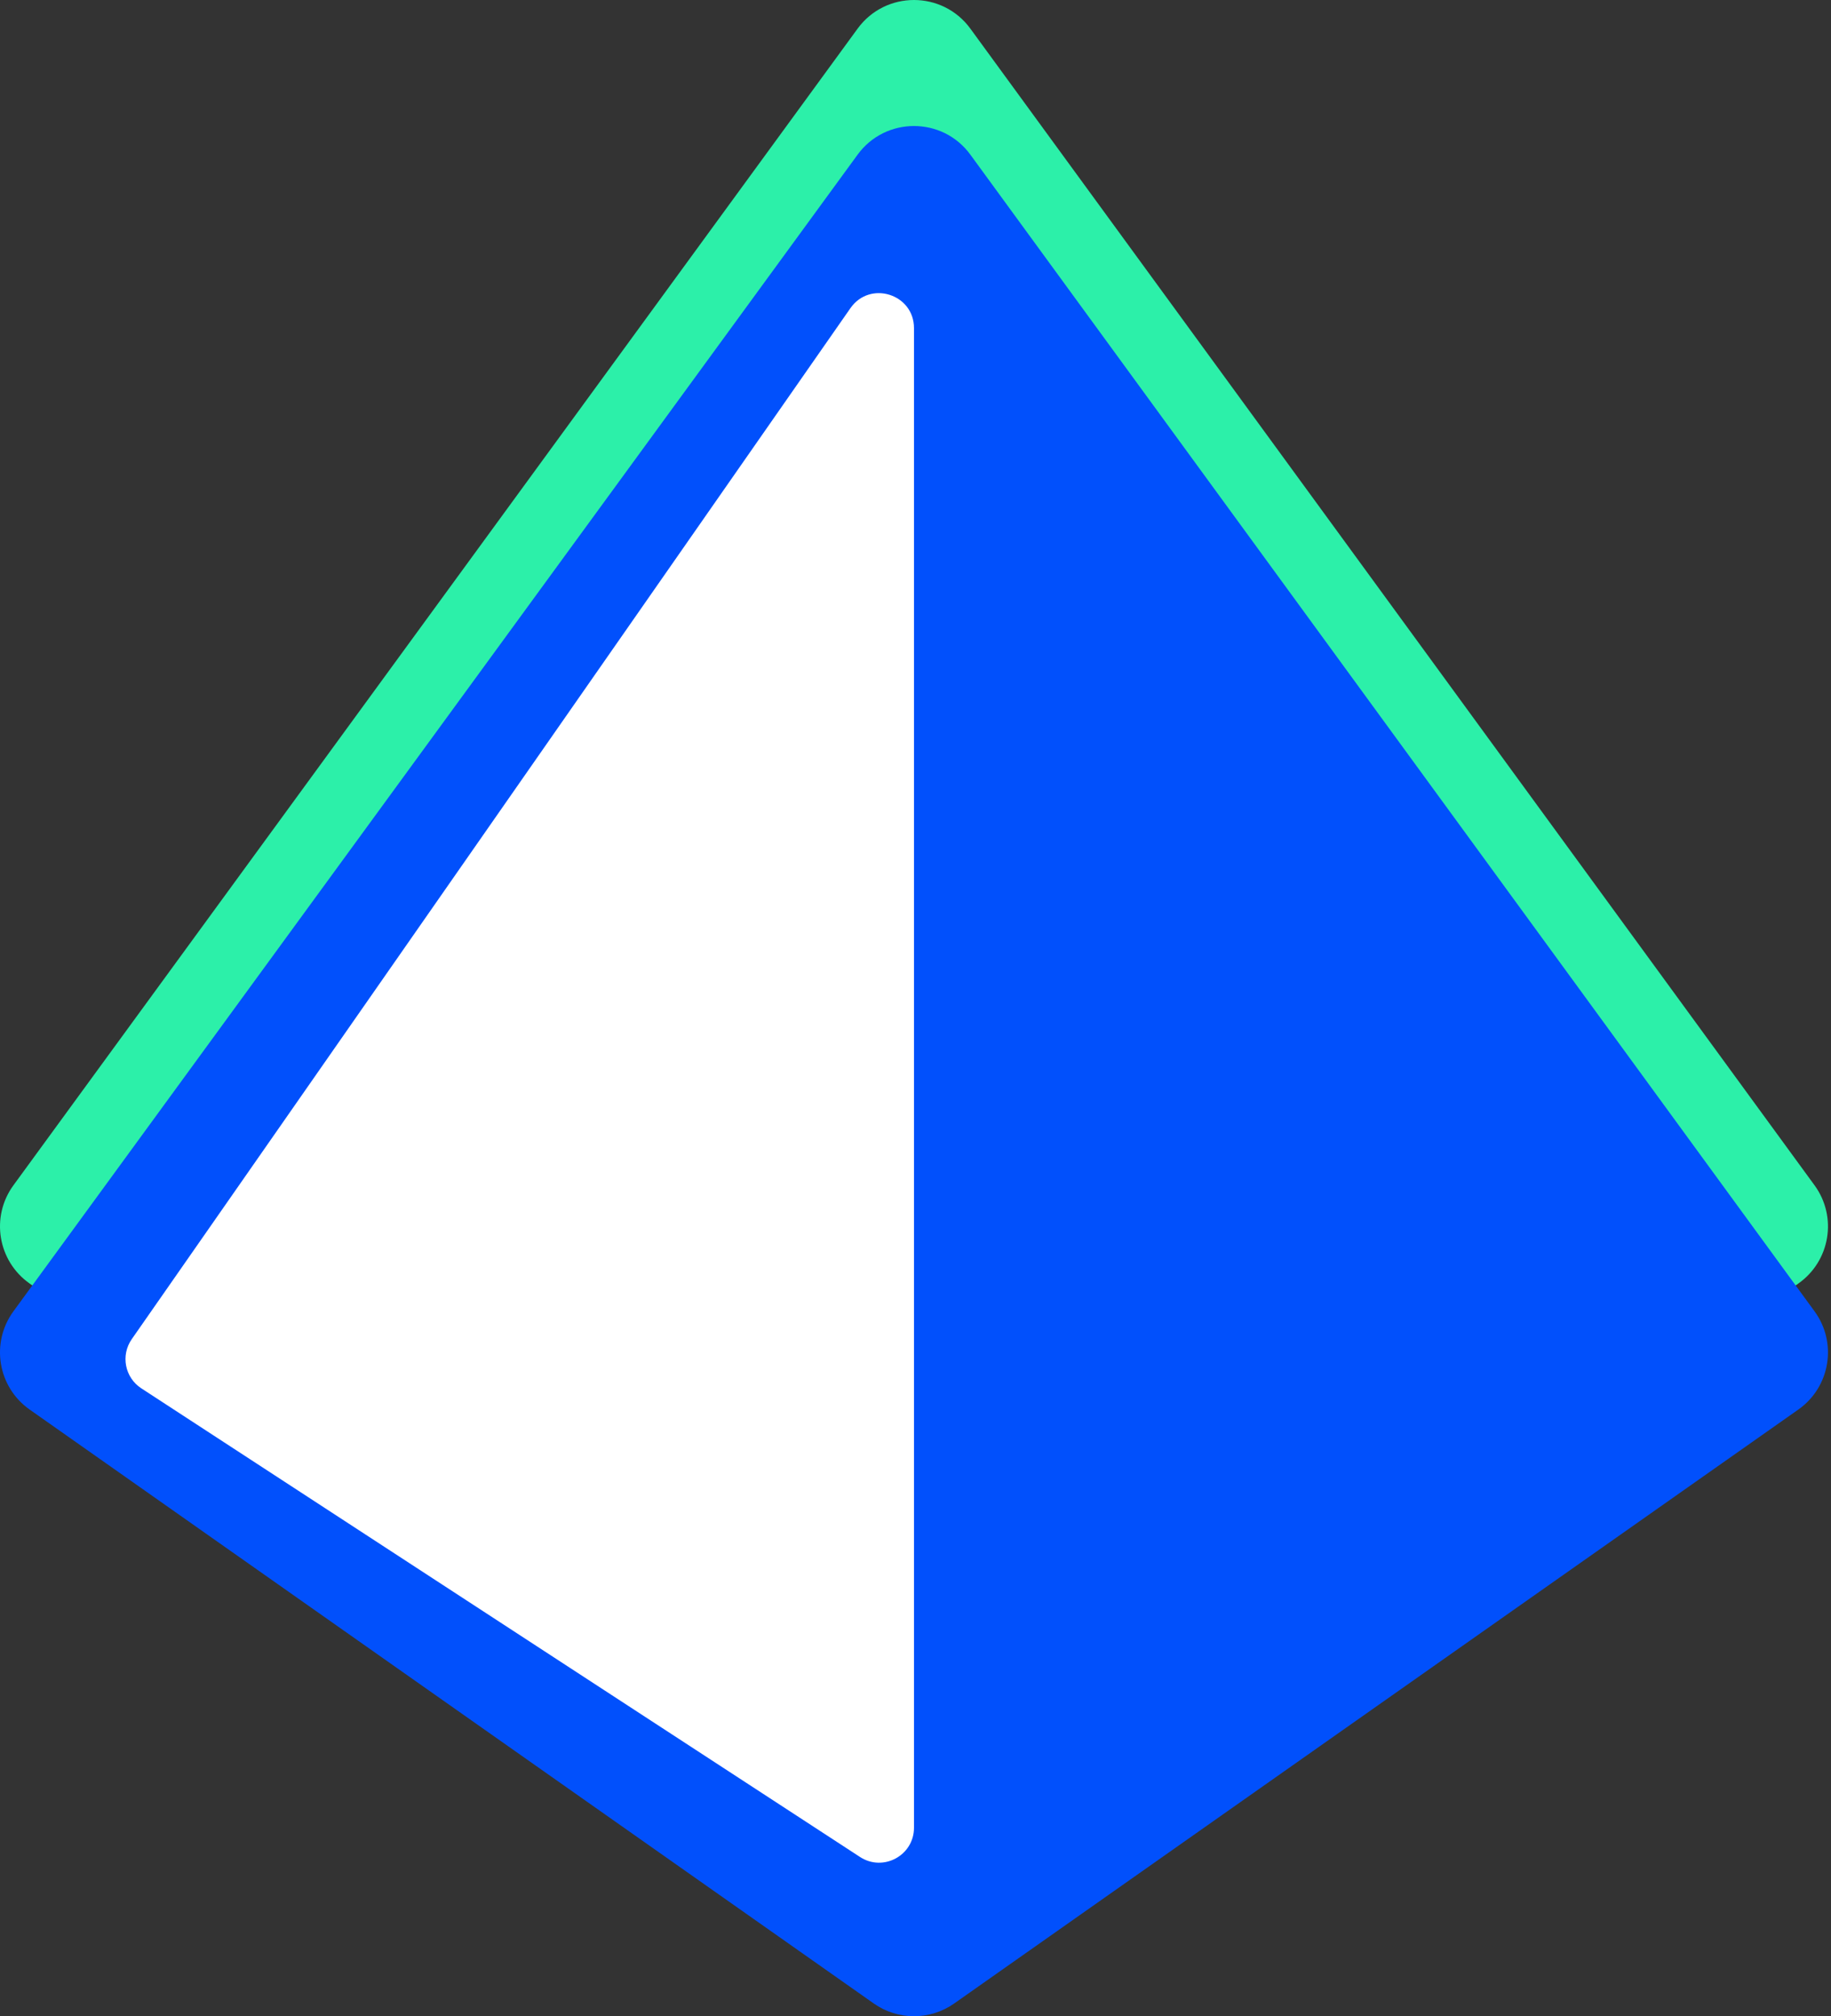 <svg width="227" height="250" viewBox="0 0 227 250" fill="none" xmlns="http://www.w3.org/2000/svg">
<rect x="0" y="0" width="227" height="250" fill="#333333" stroke="none"/>
<path d="M1.664 146.971L106.321 3.553C109.778 -1.184 116.846 -1.184 120.303 3.553L224.96 146.971C227.812 150.88 226.906 156.367 222.949 159.151L118.293 232.798C115.305 234.901 111.319 234.901 108.331 232.798L3.675 159.151C-0.282 156.367 -1.188 150.88 1.664 146.971Z" fill="#2CF0A9"/>
<path d="M1.664 162.596L106.321 19.178C109.778 14.441 116.846 14.441 120.303 19.178L224.96 162.596C227.812 166.505 226.906 171.992 222.949 174.776L118.293 248.423C115.305 250.526 111.319 250.526 108.331 248.423L3.675 174.776C-0.282 171.992 -1.188 166.505 1.664 162.596Z" fill="url(#paint0_linear)"/>
<path d="M16.335 166.047L105.434 38.209C107.856 34.734 113.312 36.448 113.312 40.683V226.63C113.312 230.066 109.499 232.132 106.621 230.255L17.521 172.146C15.476 170.812 14.938 168.051 16.335 166.047Z" fill="white"/>
<defs>
<linearGradient id="paint0_linear" x1="113.312" y1="15.625" x2="113.312" y2="250" gradientUnits="userSpaceOnUse">
<stop stop-color="#0150FC"/>
<stop offset="1" stop-color="#0150FC"/>
</linearGradient>
</defs>
</svg>
